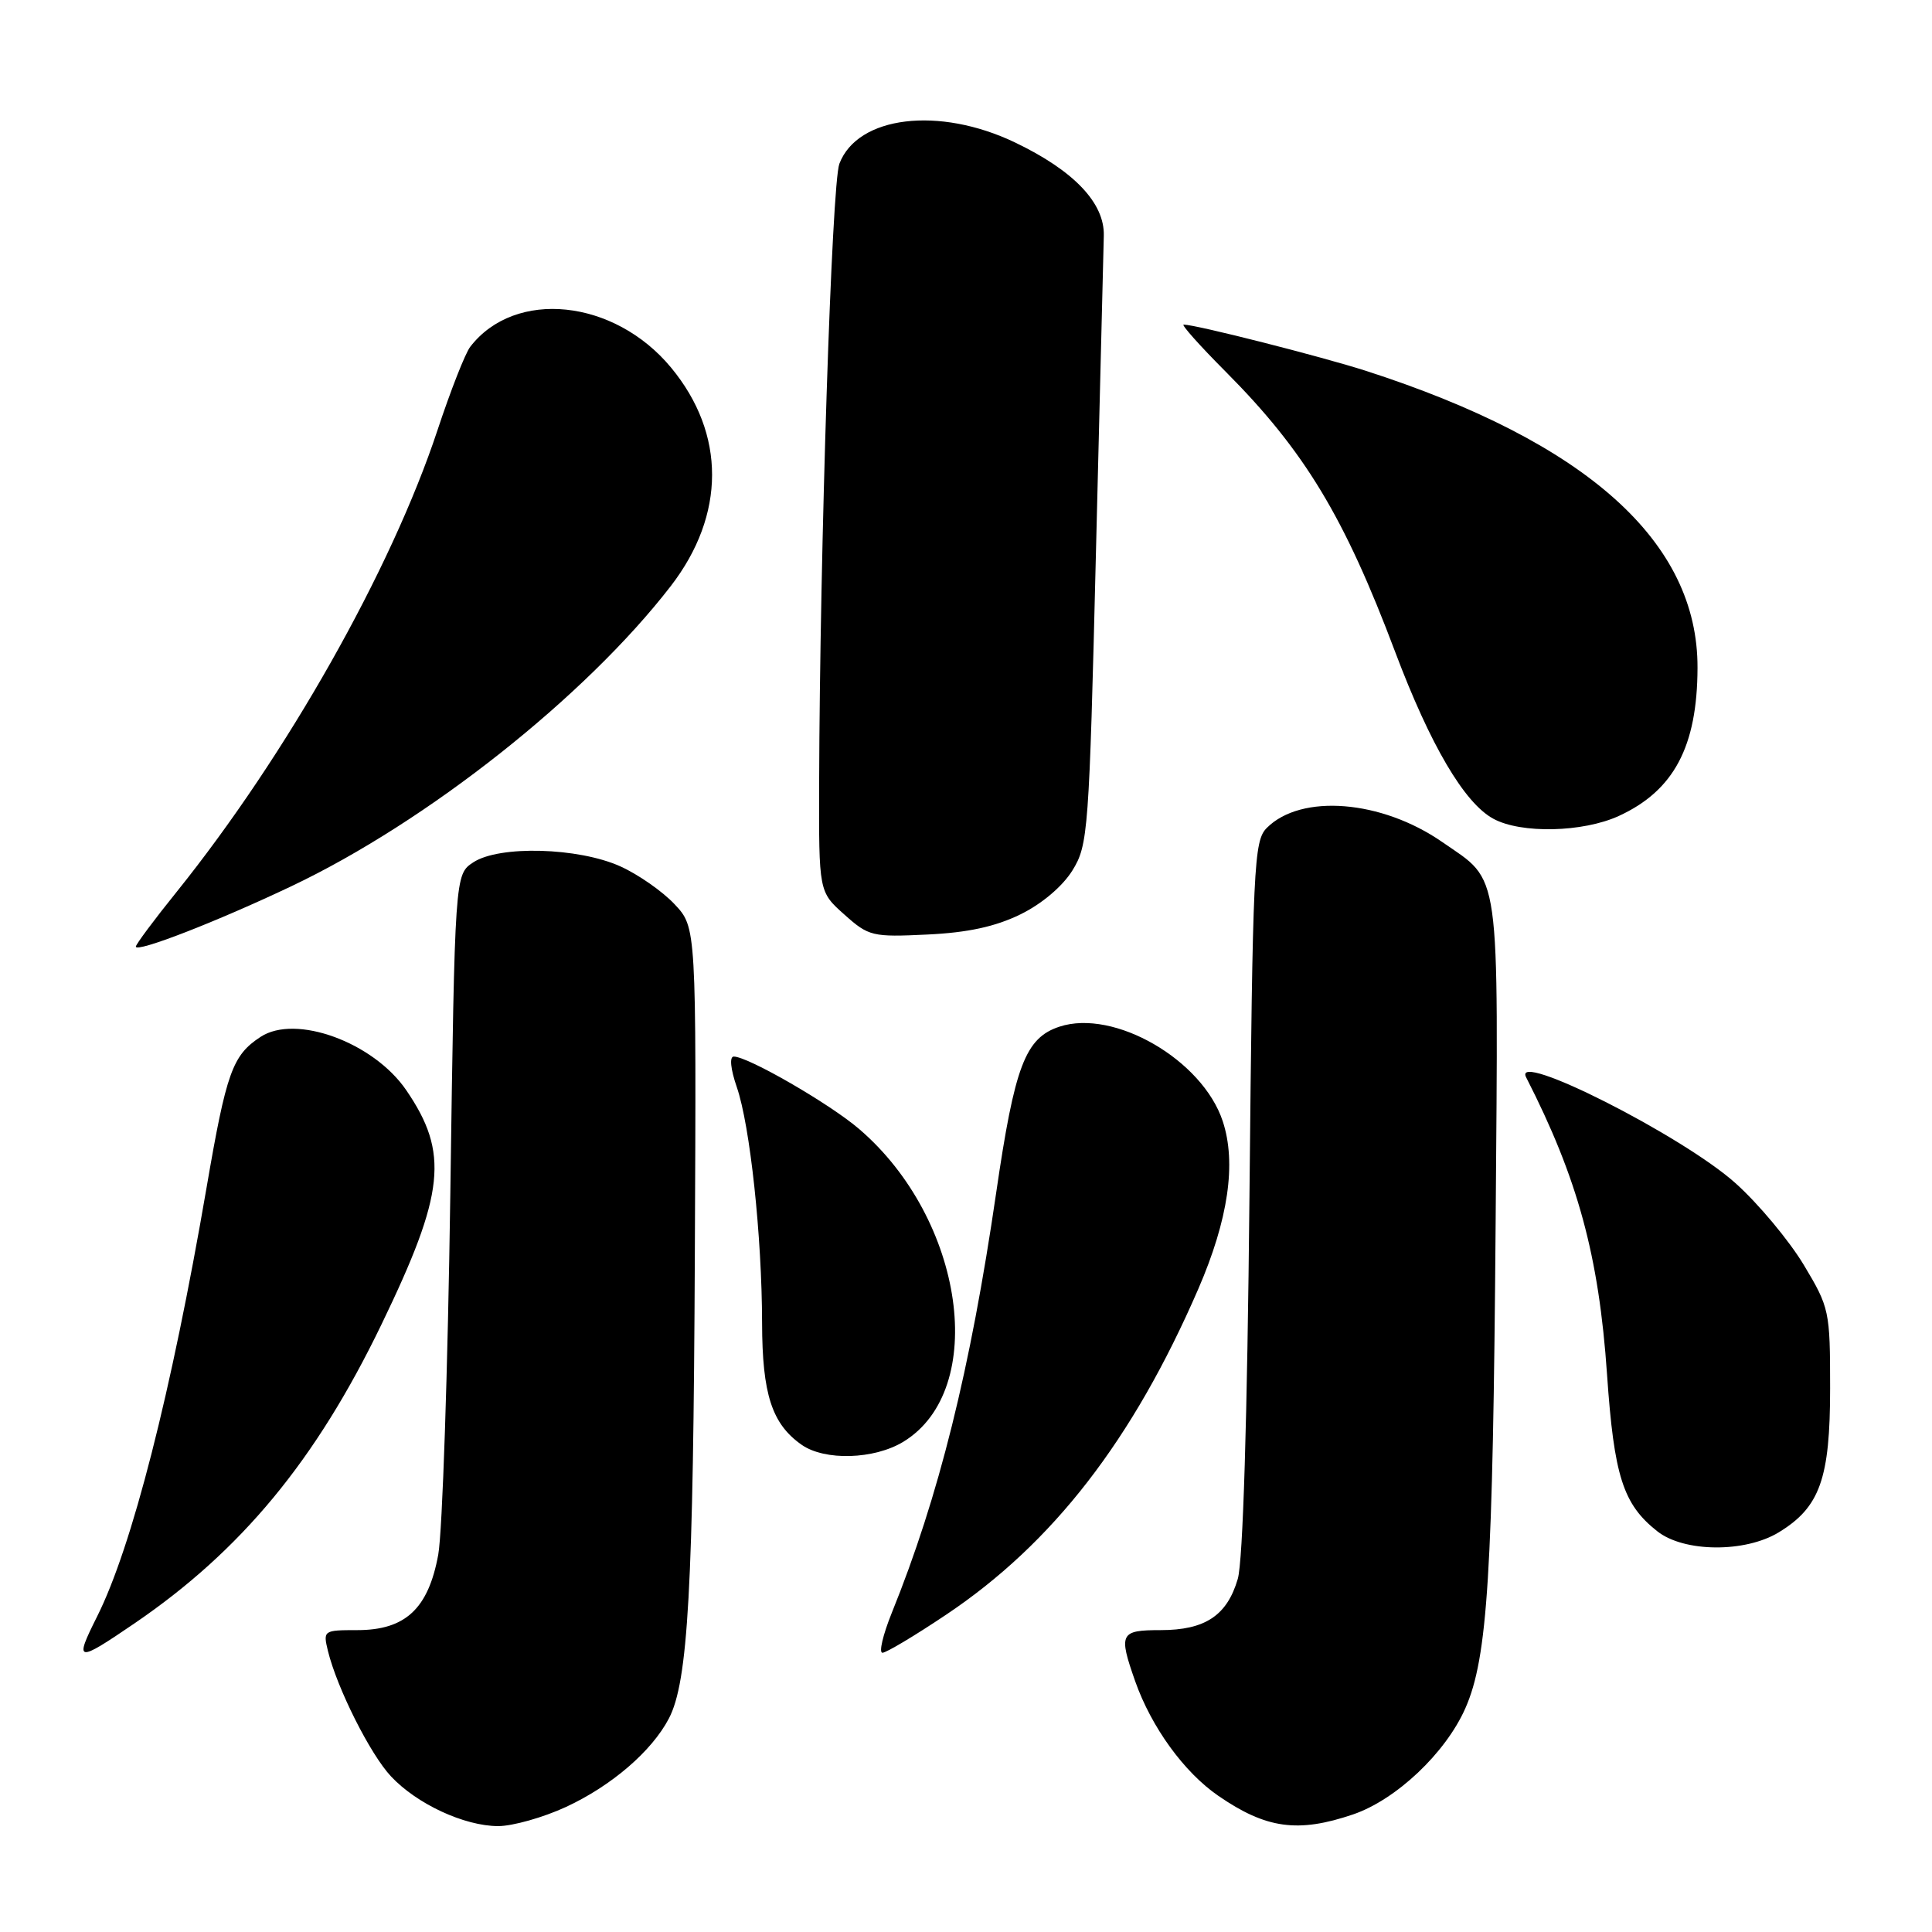 <?xml version="1.0" encoding="UTF-8" standalone="no"?>
<!DOCTYPE svg PUBLIC "-//W3C//DTD SVG 1.1//EN" "http://www.w3.org/Graphics/SVG/1.1/DTD/svg11.dtd" >
<svg xmlns="http://www.w3.org/2000/svg" xmlns:xlink="http://www.w3.org/1999/xlink" version="1.1" viewBox="0 0 256 256">
 <g >
 <path fill="currentColor"
d=" M 75.00 239.43 C 81.03 236.63 86.36 232.05 88.63 227.71 C 91.18 222.84 91.87 210.51 92.07 166.11 C 92.27 122.89 92.27 122.89 89.39 119.82 C 87.80 118.12 84.56 115.86 82.18 114.79 C 76.62 112.29 66.17 112.00 62.72 114.26 C 60.27 115.87 60.27 115.87 59.67 158.18 C 59.34 181.46 58.62 202.97 58.07 206.00 C 56.76 213.16 53.72 216.00 47.34 216.00 C 42.87 216.00 42.80 216.05 43.45 218.75 C 44.66 223.69 49.05 232.44 51.81 235.38 C 55.24 239.04 61.51 241.95 66.00 241.97 C 67.92 241.97 71.97 240.83 75.00 239.43 Z  M 179.29 240.42 C 185.00 238.47 191.54 232.29 194.16 226.37 C 197.13 219.66 197.82 208.54 198.18 161.96 C 198.54 114.26 198.92 116.99 191.10 111.57 C 183.06 106.00 172.41 105.14 167.86 109.70 C 166.14 111.41 165.99 114.59 165.56 158.52 C 165.27 188.12 164.70 206.88 164.01 209.22 C 162.59 214.07 159.68 216.00 153.78 216.00 C 148.41 216.00 148.19 216.44 150.42 222.78 C 152.57 228.87 156.90 234.84 161.44 237.96 C 167.78 242.32 171.99 242.90 179.29 240.42 Z  M 17.80 215.12 C 31.97 205.46 41.85 193.51 50.54 175.51 C 58.96 158.09 59.52 152.77 53.82 144.44 C 49.48 138.11 39.18 134.34 34.53 137.39 C 30.80 139.83 30.00 142.05 27.37 157.37 C 22.69 184.60 17.48 205.01 12.86 214.21 C 9.81 220.30 10.13 220.35 17.80 215.12 Z  M 125.33 213.98 C 139.50 204.51 150.11 190.80 158.79 170.77 C 162.76 161.60 163.85 154.10 162.02 148.57 C 159.34 140.44 147.62 133.65 140.38 136.04 C 135.86 137.53 134.45 141.24 132.00 158.04 C 128.58 181.50 124.39 198.35 118.15 213.75 C 116.99 216.64 116.43 219.00 116.93 219.00 C 117.43 219.00 121.21 216.74 125.33 213.98 Z  M 235.70 203.04 C 241.15 199.72 242.50 195.93 242.50 183.96 C 242.50 173.69 242.41 173.27 239.00 167.59 C 237.07 164.39 233.03 159.53 230.00 156.81 C 223.03 150.53 200.31 139.03 202.22 142.75 C 209.06 156.13 211.86 166.40 212.94 182.11 C 213.87 195.60 215.06 199.33 219.61 202.91 C 223.15 205.70 231.24 205.76 235.70 203.04 Z  M 119.70 191.04 C 131.01 184.15 127.81 161.55 113.83 149.59 C 109.92 146.24 99.11 140.00 97.23 140.00 C 96.64 140.00 96.80 141.64 97.63 144.05 C 99.39 149.15 100.96 163.81 100.98 175.30 C 101.00 184.74 102.28 188.68 106.22 191.44 C 109.28 193.59 115.84 193.39 119.70 191.04 Z  M 38.61 117.43 C 56.63 108.87 77.59 92.28 88.88 77.66 C 96.16 68.22 96.18 57.49 88.93 48.72 C 81.40 39.61 68.25 38.25 62.31 45.95 C 61.65 46.80 59.70 51.77 57.97 57.00 C 51.83 75.54 37.97 100.06 23.39 118.20 C 20.42 121.88 18.00 125.14 18.00 125.43 C 18.00 126.29 28.69 122.14 38.61 117.43 Z  M 135.21 121.16 C 138.04 119.78 140.79 117.45 142.10 115.34 C 144.19 111.96 144.31 110.25 145.22 73.16 C 145.74 51.90 146.21 33.03 146.26 31.24 C 146.38 26.90 142.29 22.61 134.50 18.88 C 124.42 14.05 113.63 15.36 111.22 21.70 C 110.21 24.37 108.63 72.86 108.54 103.83 C 108.50 118.17 108.50 118.17 111.88 121.18 C 115.11 124.07 115.58 124.18 122.88 123.83 C 128.23 123.58 131.90 122.78 135.21 121.16 Z  M 214.50 108.12 C 221.79 104.77 224.90 98.94 224.93 88.50 C 225.00 71.79 210.25 58.58 181.00 49.14 C 175.15 47.26 158.49 43.02 156.84 43.01 C 156.48 43.00 158.98 45.81 162.41 49.25 C 172.85 59.74 178.13 68.47 184.87 86.39 C 189.52 98.73 194.03 106.41 197.88 108.49 C 201.55 110.49 209.74 110.30 214.50 108.12 Z "/>
</g>
</svg>